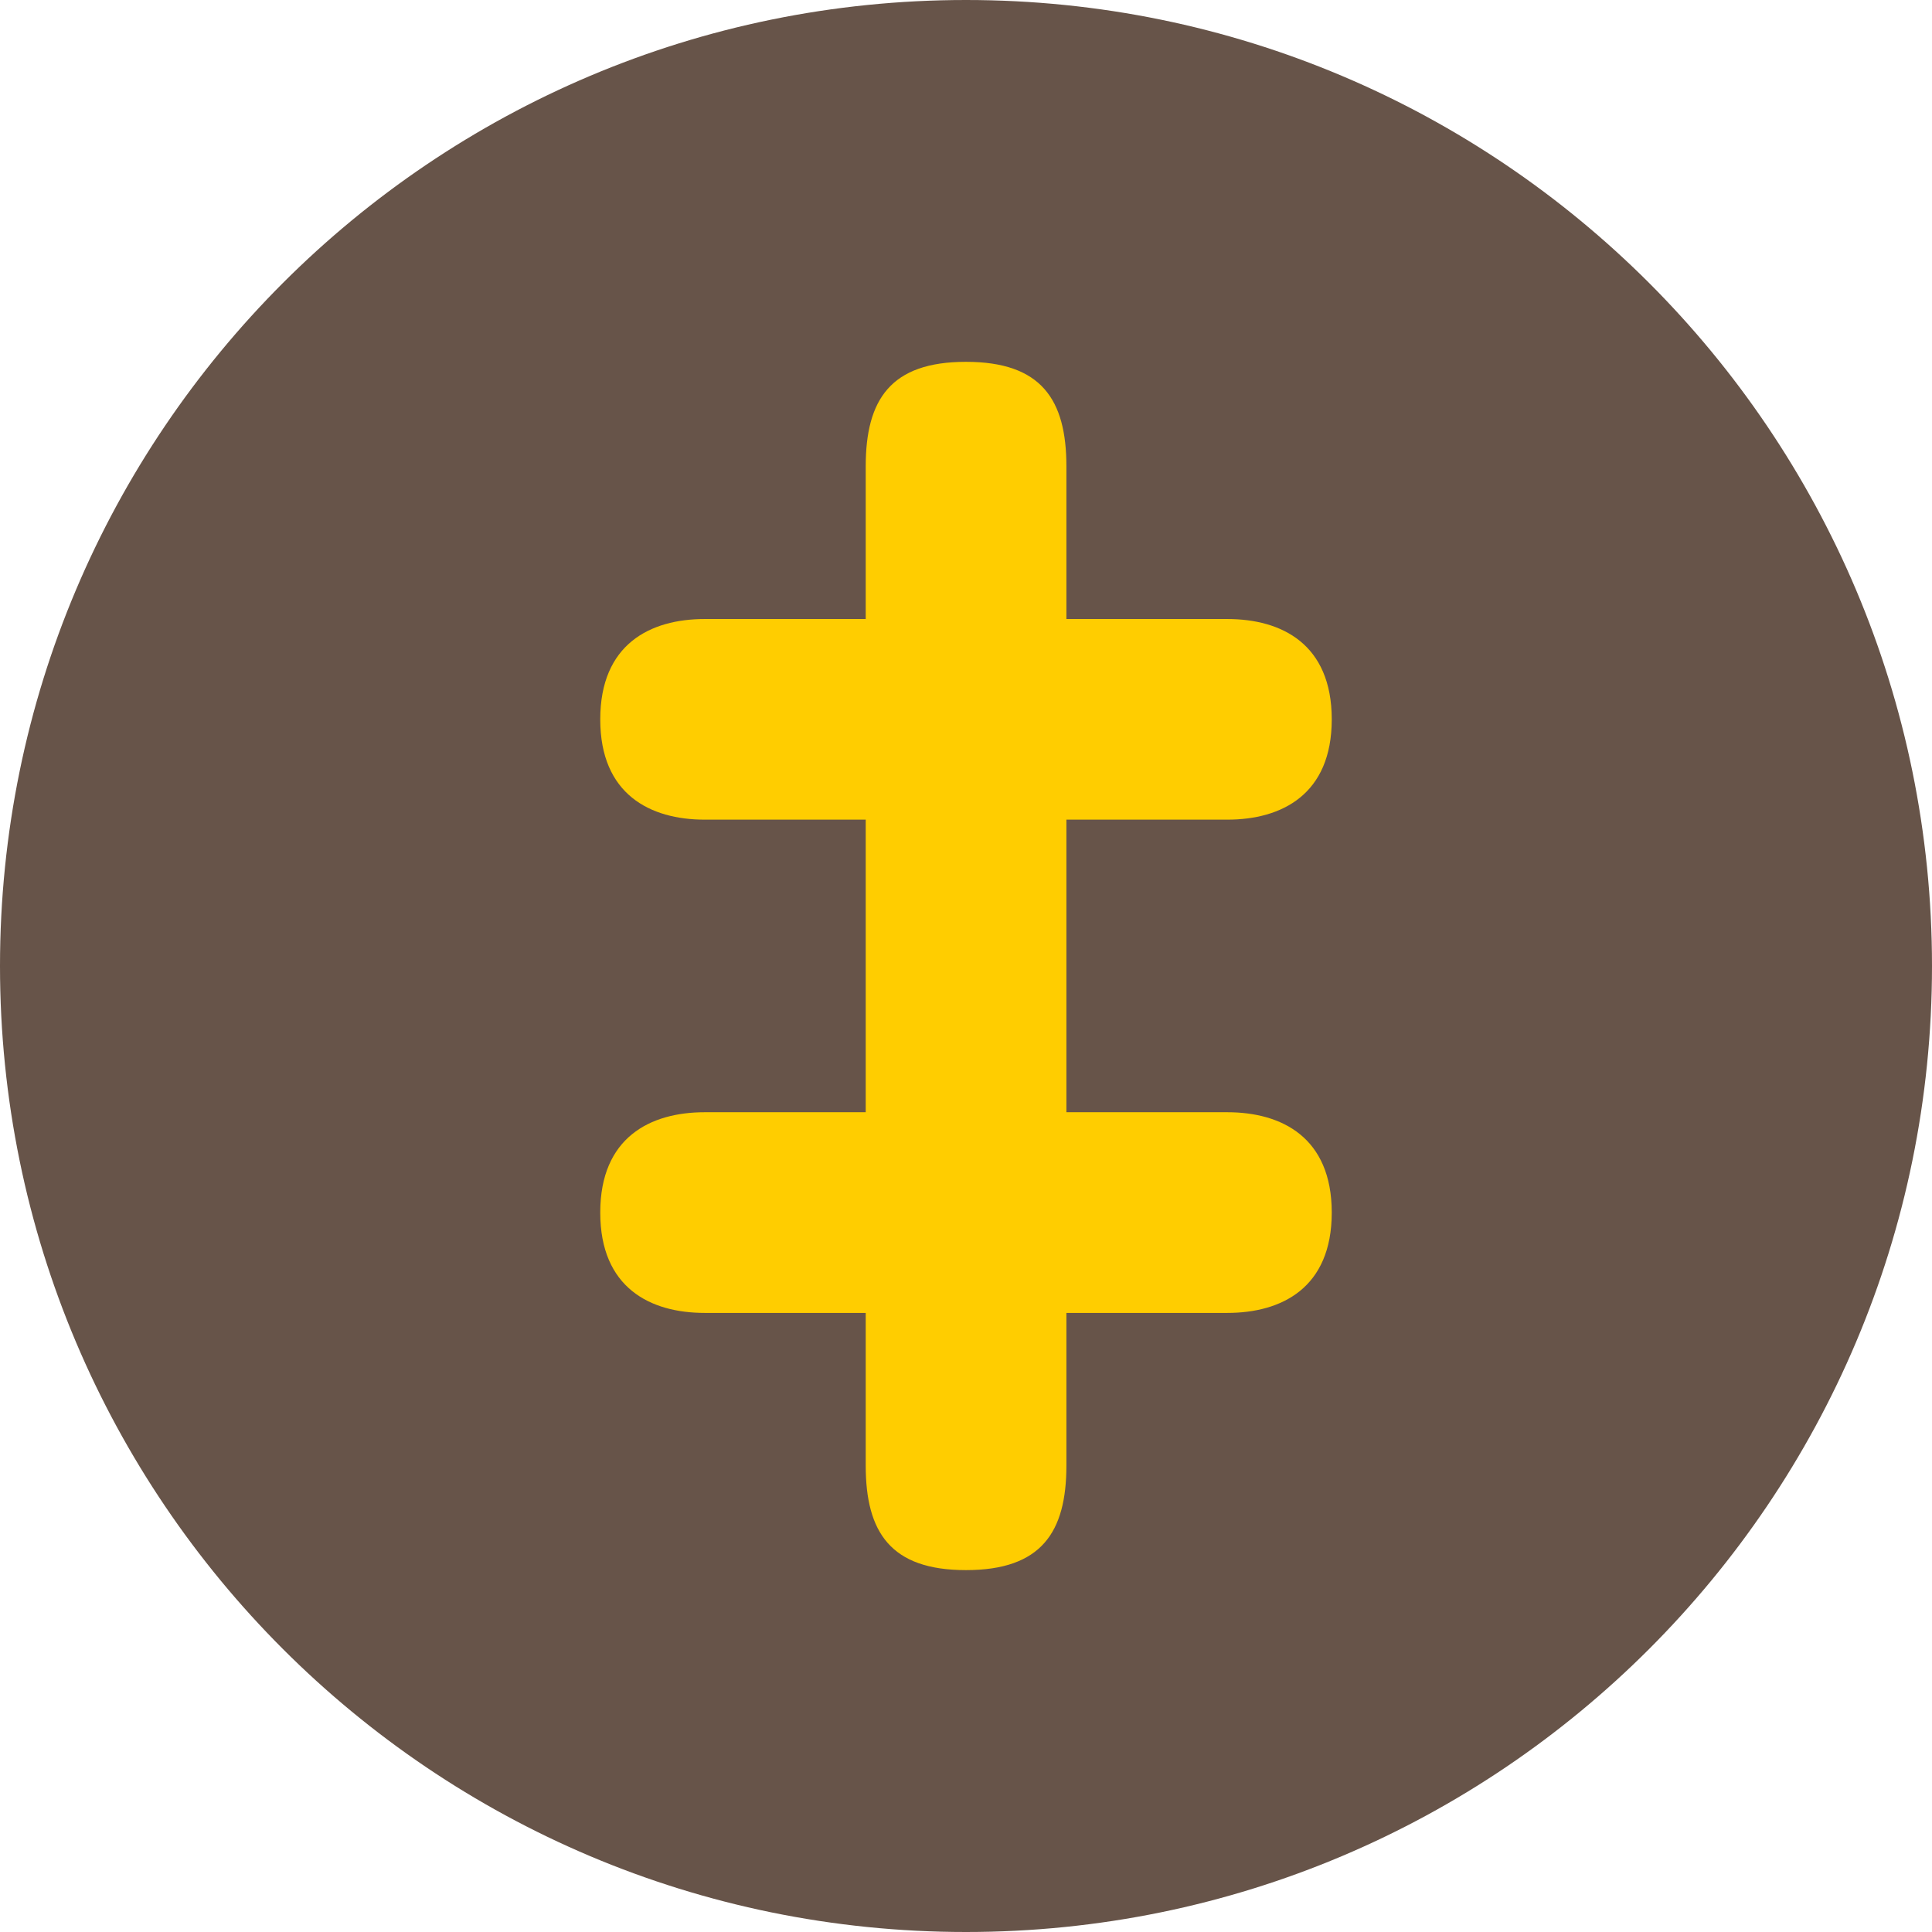 <svg viewBox="0 0 40 40" xmlns="http://www.w3.org/2000/svg">
  <defs>
    <clipPath id="AttrOverwriteLbr_svg__a">
      <path d="M0 32h32V0H0v32z" />
    </clipPath>
  </defs>
  <g clipPath="url(#AttrOverwriteLbr_svg__a)" transform="matrix(1.25 0 0 -1.25 0 40)">
    <path d="M32 16c0-8.836-7.163-16-16-16C7.164 0 0 7.164 0 16s7.164 16 16 16c8.837 0 16-7.163 16-16" fill="#675449" />
    <path d="M14.339 18.424h-2.667c-.9 0-1.73.416-1.73 1.66 0 1.249.83 1.663 1.73 1.663h2.667v2.528c0 1.108.414 1.732 1.66 1.732 1.248 0 1.664-.624 1.664-1.732v-2.528h2.665c.9 0 1.73-.414 1.73-1.662 0-1.245-.83-1.661-1.73-1.661h-2.665v-4.846h2.665c.9 0 1.73-.416 1.73-1.662 0-1.248-.83-1.662-1.73-1.662h-2.665V7.727c0-1.108-.416-1.733-1.664-1.733-1.246 0-1.66.625-1.66 1.733v2.527h-2.667c-.9 0-1.73.414-1.73 1.662 0 1.246.83 1.662 1.73 1.662h2.667v4.846z" fill="#ffcd00" />
  </g>
</svg>
